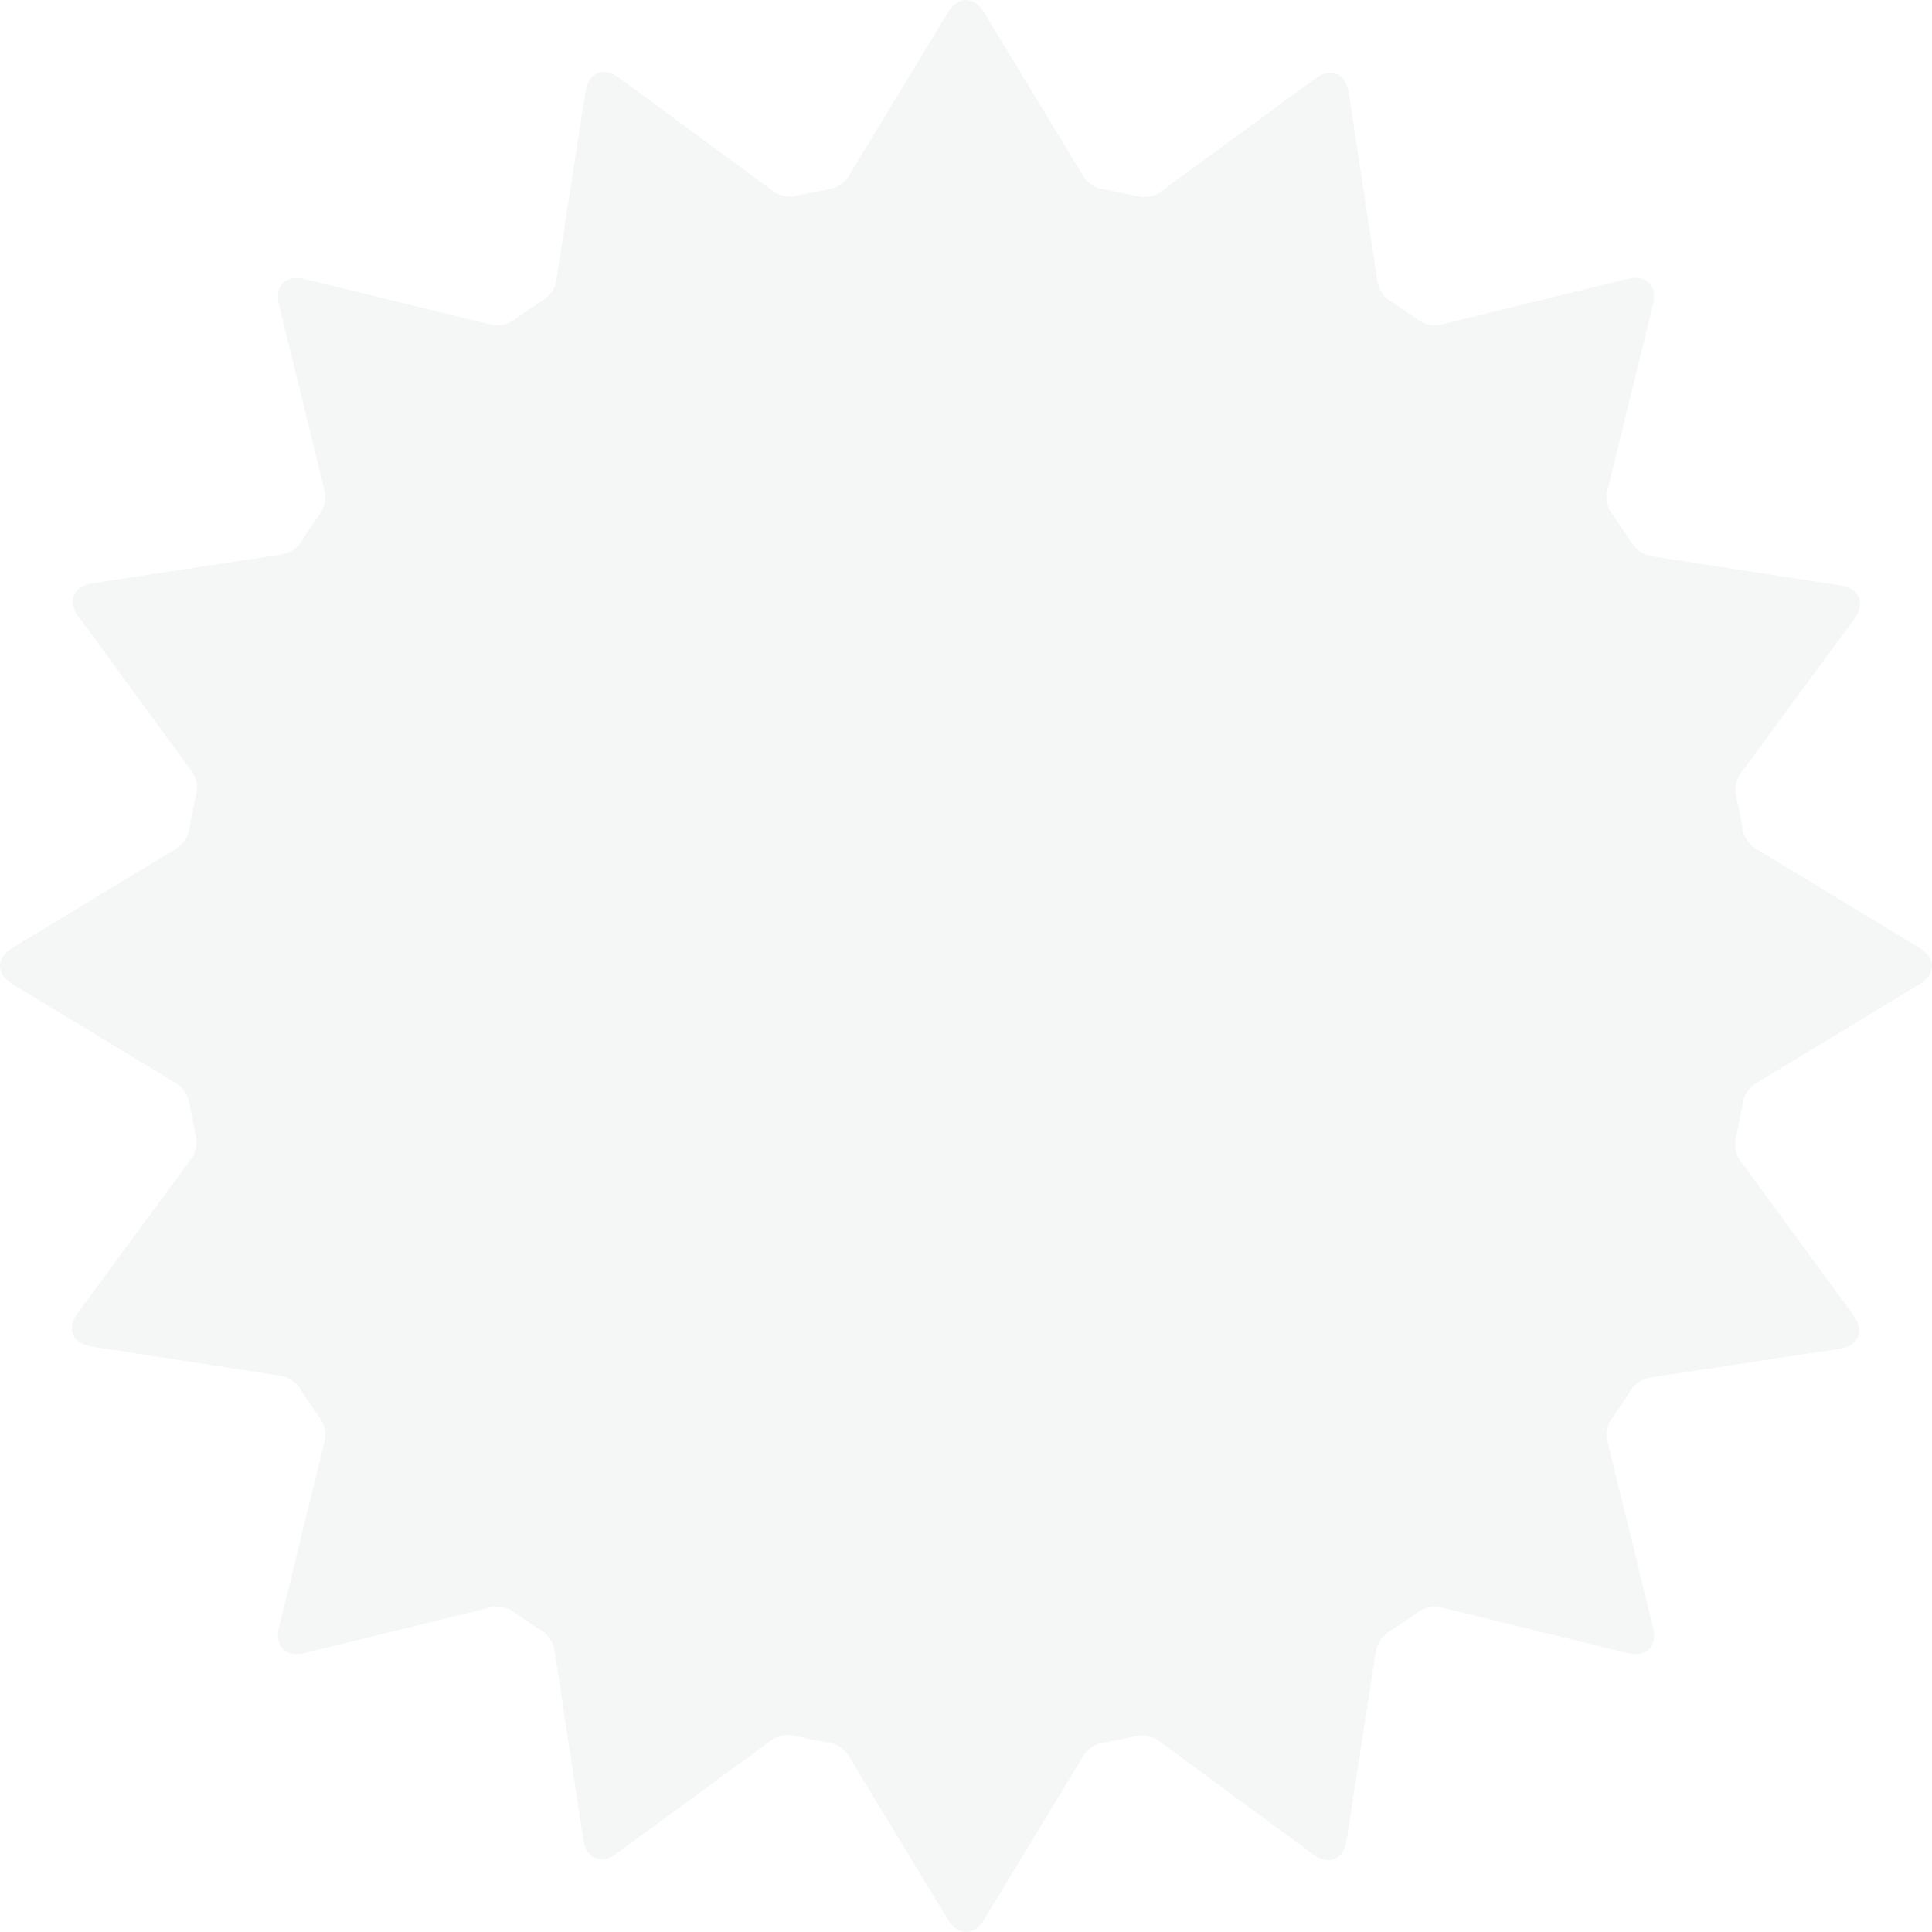 <svg width="270" height="270" viewBox="0 0 270 270" fill="none" xmlns="http://www.w3.org/2000/svg">
<path d="M268.277 132.478L245.247 118.515C244.482 118.051 243.748 116.956 243.594 116.075C243.3 114.392 242.962 112.725 242.59 111.068C242.396 110.195 242.657 108.904 243.187 108.184L259.157 86.48C260.748 84.317 259.887 82.23 257.233 81.819L230.62 77.698C229.735 77.561 228.64 76.83 228.159 76.074C227.197 74.56 226.196 73.077 225.162 71.614C224.646 70.883 224.391 69.592 224.603 68.722L231.021 42.535C231.661 39.926 230.065 38.332 227.456 38.97L201.269 45.388C200.399 45.602 199.106 45.345 198.377 44.829C196.991 43.85 195.584 42.903 194.153 41.987C193.399 41.505 192.671 40.408 192.536 39.523L188.483 12.899C188.08 10.245 185.994 9.379 183.828 10.964L162.085 26.876C161.362 27.405 160.072 27.662 159.198 27.465C157.454 27.071 155.694 26.713 153.92 26.403C153.039 26.249 151.946 25.516 151.48 24.75L137.52 1.722C136.128 -0.574 133.87 -0.574 132.478 1.722L118.515 24.752C118.051 25.517 116.956 26.251 116.075 26.404C114.392 26.699 112.725 27.036 111.068 27.408C110.195 27.603 108.904 27.342 108.184 26.812L86.482 10.843C84.319 9.253 82.232 10.114 81.821 12.768L77.7 39.378C77.563 40.264 76.832 41.359 76.076 41.839C74.563 42.802 73.077 43.803 71.616 44.837C70.885 45.352 69.594 45.608 68.724 45.396L42.538 38.976C39.929 38.336 38.334 39.933 38.972 42.541L45.39 68.728C45.604 69.599 45.347 70.891 44.831 71.621C43.854 73.007 42.906 74.413 41.99 75.844C41.508 76.599 40.41 77.326 39.525 77.461L12.9 81.514C10.246 81.917 9.379 84.003 10.964 86.169L26.876 107.911C27.405 108.633 27.663 109.923 27.465 110.797C27.072 112.541 26.713 114.301 26.403 116.075C26.25 116.956 25.516 118.05 24.751 118.515L1.722 132.478C-0.574 133.87 -0.574 136.128 1.722 137.52L24.752 151.484C25.517 151.947 26.251 153.042 26.404 153.924C26.699 155.606 27.036 157.273 27.408 158.93C27.603 159.804 27.342 161.094 26.812 161.814L10.841 183.518C9.25 185.68 10.111 187.768 12.765 188.179L39.378 192.3C40.263 192.437 41.359 193.168 41.839 193.924C42.801 195.437 43.802 196.922 44.836 198.384C45.352 199.115 45.607 200.405 45.395 201.276L38.976 227.462C38.336 230.071 39.933 231.666 42.541 231.028L68.728 224.61C69.599 224.396 70.891 224.653 71.62 225.169C73.007 226.148 74.413 227.095 75.844 228.01C76.598 228.492 77.326 229.59 77.461 230.475L81.514 257.106C81.917 259.76 84.002 260.626 86.169 259.042L107.912 243.129C108.634 242.601 109.925 242.342 110.799 242.541C112.543 242.934 114.302 243.293 116.076 243.602C116.958 243.756 118.051 244.489 118.516 245.255L132.48 268.285C133.872 270.581 136.13 270.581 137.522 268.285L151.485 245.255C151.949 244.489 153.044 243.756 153.926 243.602C155.608 243.308 157.275 242.97 158.932 242.599C159.805 242.404 161.096 242.664 161.816 243.195L183.52 259.163C185.683 260.756 187.77 259.893 188.181 257.241L192.302 230.629C192.439 229.743 193.17 228.648 193.926 228.167C195.44 227.205 196.925 226.204 198.386 225.17C199.117 224.654 200.408 224.399 201.278 224.611L227.465 231.03C230.074 231.669 231.668 230.073 231.03 227.464L224.612 201.277C224.398 200.407 224.655 199.115 225.171 198.385C226.148 196.999 227.097 195.592 228.013 194.161C228.495 193.407 229.592 192.68 230.477 192.545L257.109 188.491C259.762 188.086 260.628 186.003 259.044 183.837L243.132 162.093C242.603 161.371 242.346 160.08 242.543 159.207C242.937 157.462 243.295 155.703 243.605 153.929C243.759 153.047 244.492 151.954 245.257 151.489L268.287 137.525C270.573 136.128 270.573 133.87 268.277 132.478Z" fill="#133D3C" fill-opacity="0.04"/>
</svg>
